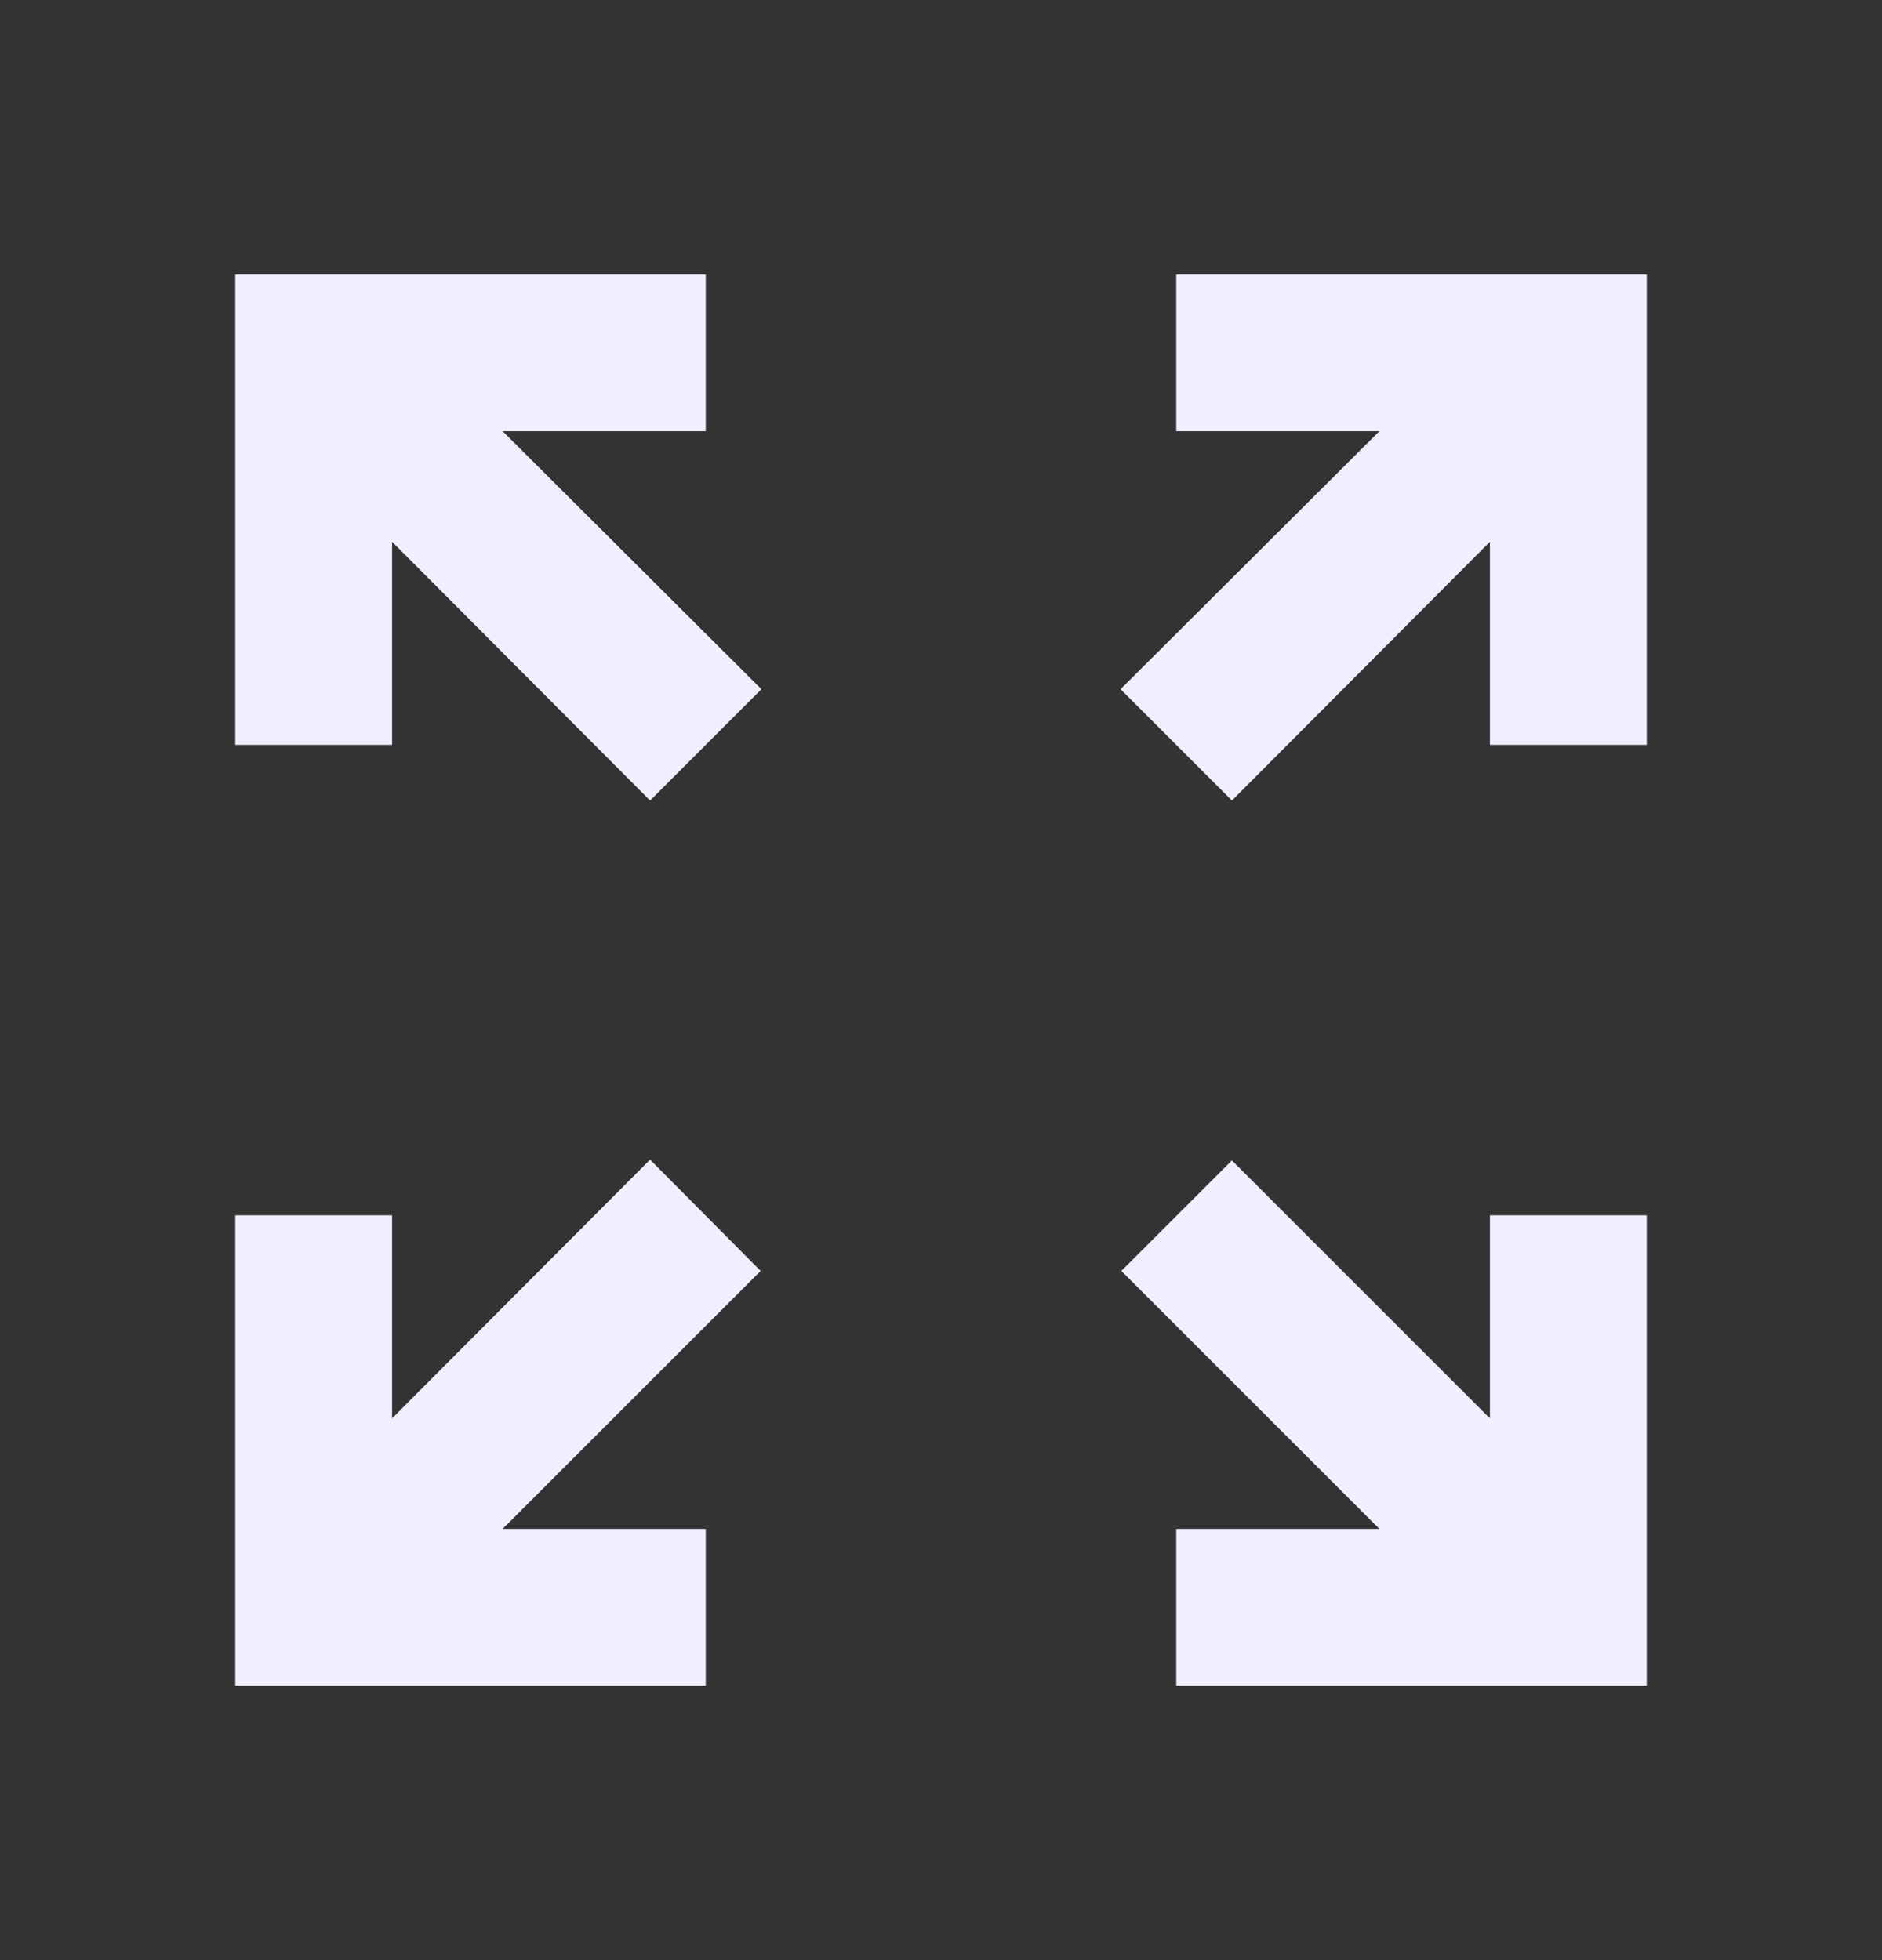 <svg width="24" height="25" viewBox="0 0 24 25" fill="none" xmlns="http://www.w3.org/2000/svg">
<rect x="0" y="0" width="24" height="25" fill="#333333" stroke="none"/>
<g id="pantalla completa icono">
<path id="Vector" d="M21 3.5V9.5H19V6.91L15.71 10.21L14.29 8.79L17.59 5.5H15V3.5H21ZM3 3.5V9.5H5V6.91L8.29 10.21L9.71 8.79L6.41 5.5H9V3.5H3ZM21 21.5V15.5H19V18.09L15.71 14.8L14.3 16.21L17.59 19.5H15V21.5H21ZM9 21.5V19.5H6.41L9.7 16.21L8.29 14.79L5 18.09V15.5H3V21.5H9Z" fill="#EFEFFF"/>
</g>
</svg>
